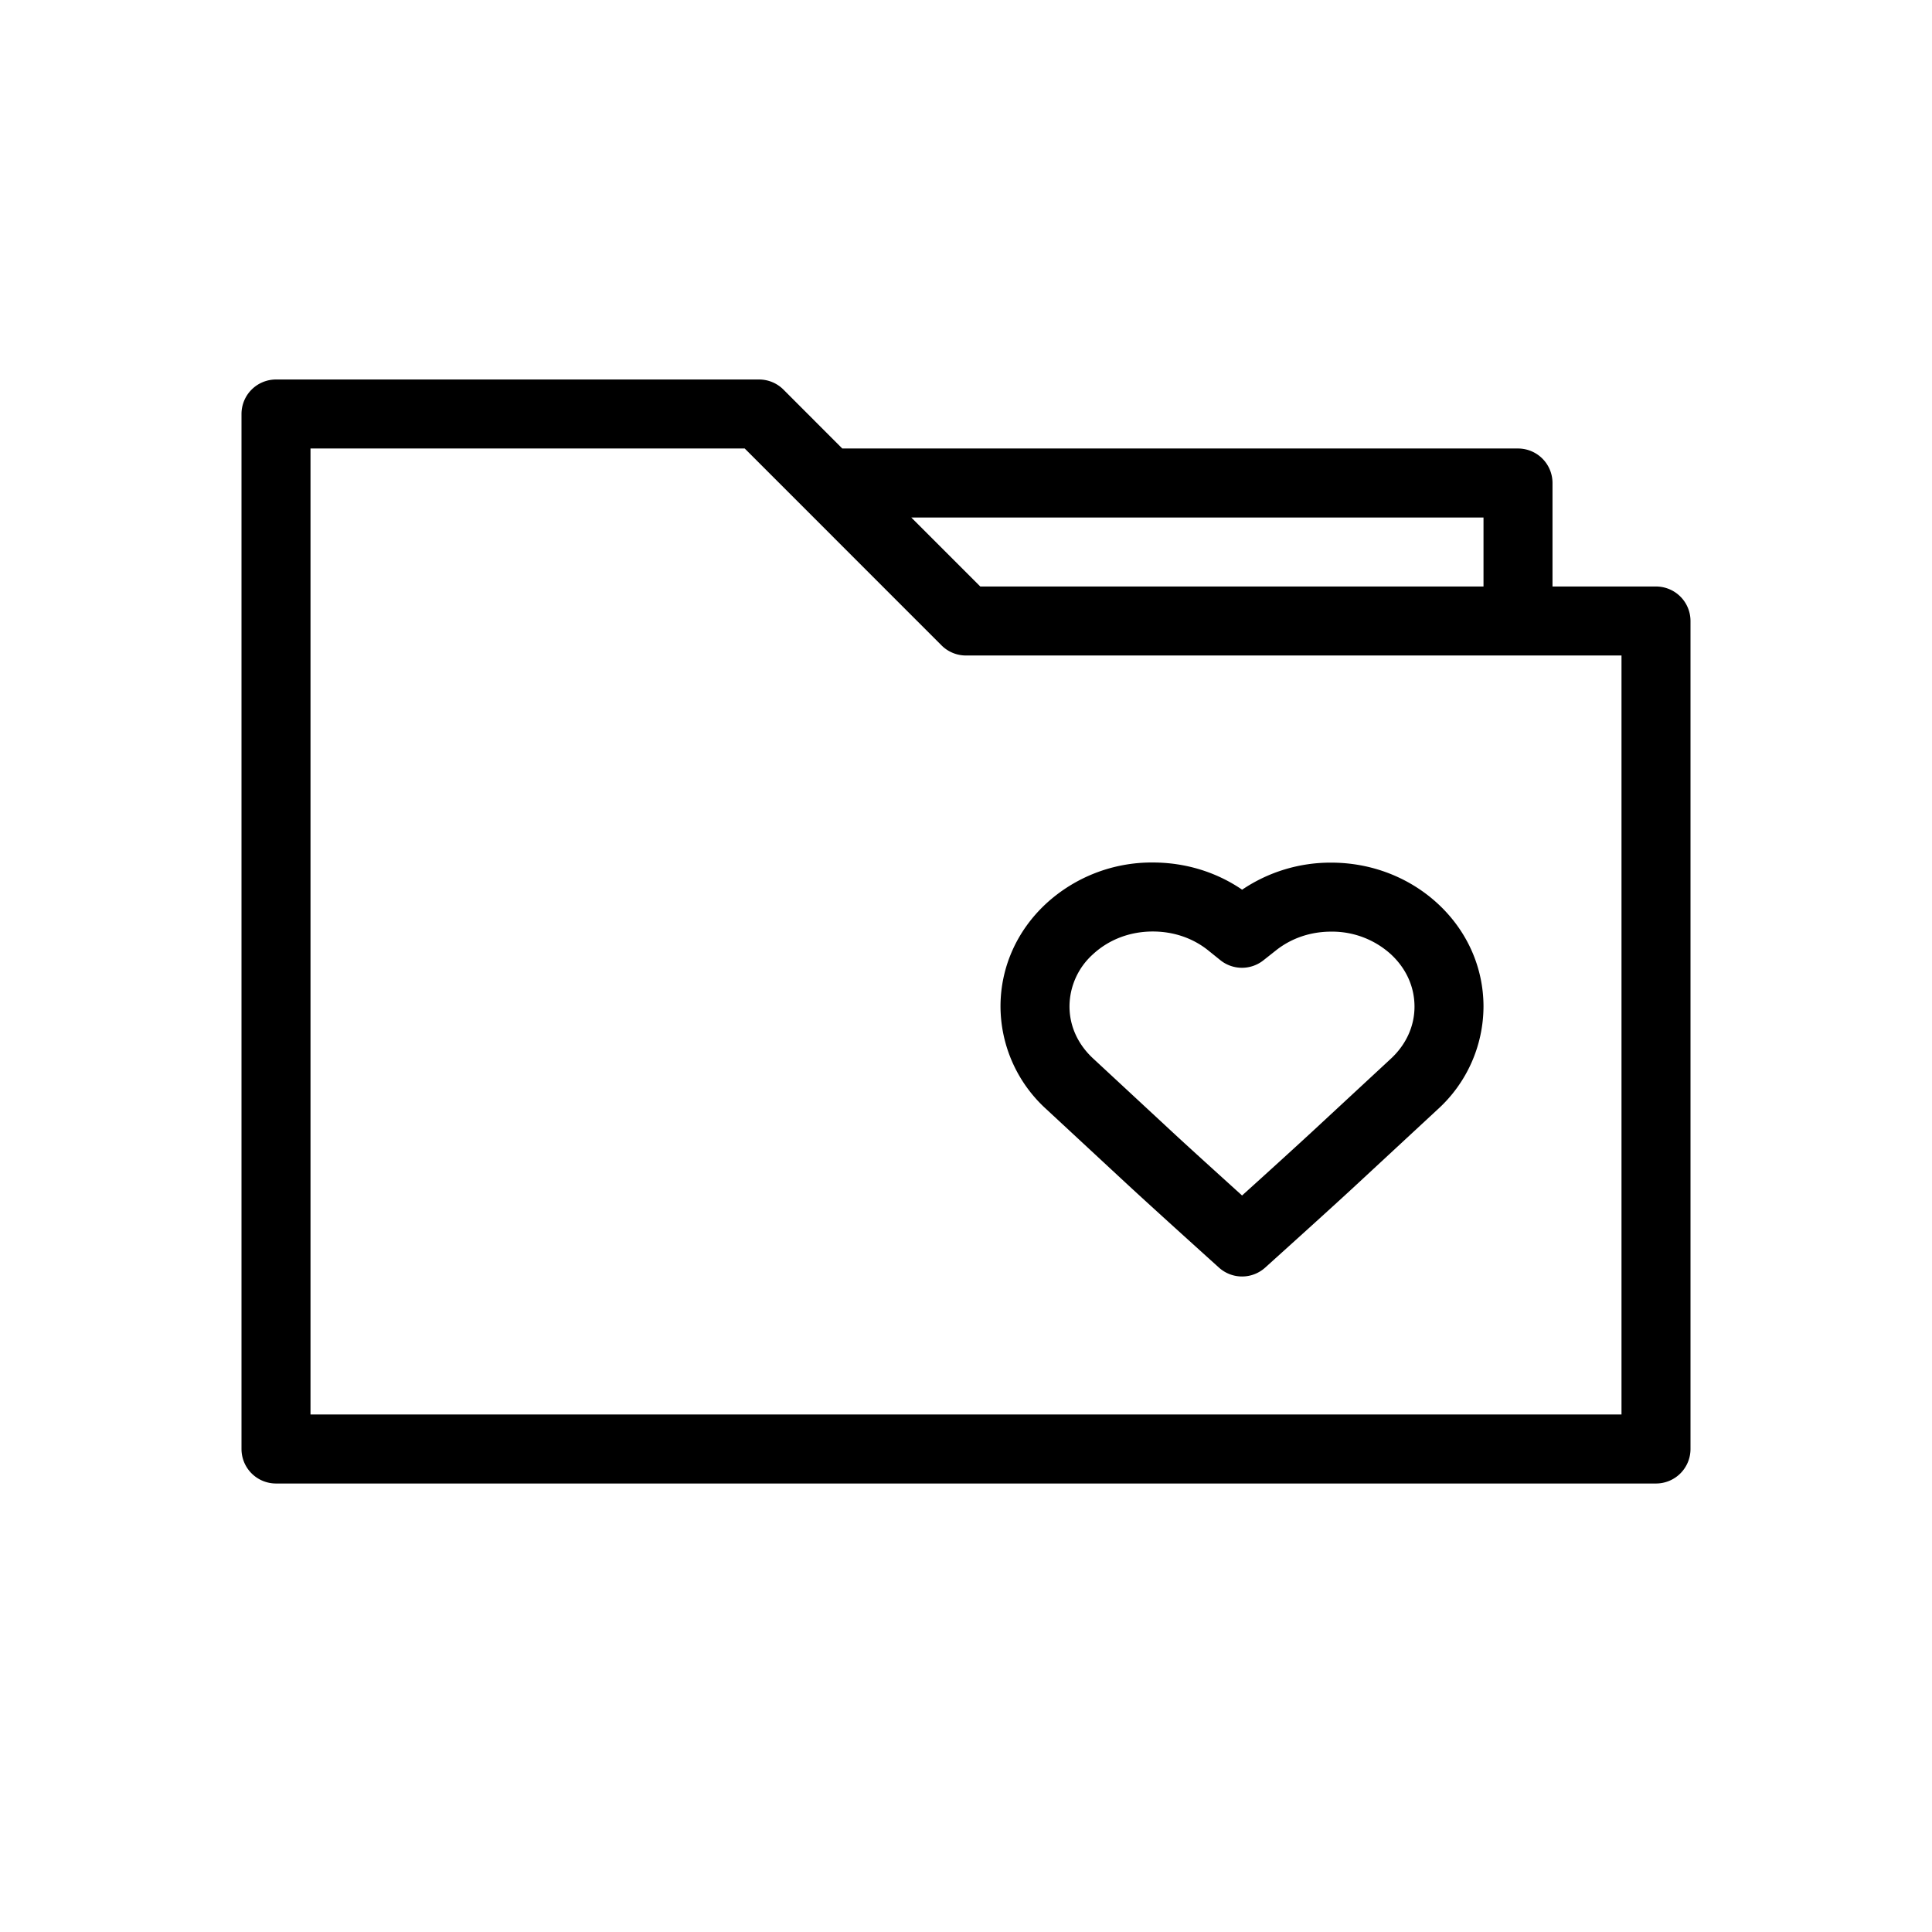 <?xml version="1.0" standalone="no"?><!DOCTYPE svg PUBLIC "-//W3C//DTD SVG 1.1//EN" "http://www.w3.org/Graphics/SVG/1.1/DTD/svg11.dtd"><svg class="icon" width="200px" height="200.00px" viewBox="0 0 1024 1024" version="1.1" xmlns="http://www.w3.org/2000/svg"><path d="M822.857 310.857H877.714a18.286 18.286 0 0 1 18.286 18.286v438.857a18.286 18.286 0 0 1-18.286 18.286H146.286a18.286 18.286 0 0 1-18.286-18.286V219.429a18.286 18.286 0 0 1 18.286-18.286h256a18.286 18.286 0 0 1 12.946 5.339l31.195 31.232H804.571a18.286 18.286 0 0 1 18.286 18.286v54.857z m36.571 36.571H512a18.286 18.286 0 0 1-12.946-5.339L394.715 237.714H164.571v512h694.857v-402.286z m-73.143-36.571v-36.571h-303.287l36.571 36.571H786.286z m-80.713 146.359c21.211 0 41.362 7.753 56.576 21.833 15.506 14.373 24.137 33.792 24.137 54.491a73.874 73.874 0 0 1-24.21 54.382l-42.13 39.058c-9.435 8.777-25.893 23.698-49.371 44.873a18.286 18.286 0 0 1-24.503 0c-23.515-21.211-39.973-36.169-49.408-44.91l-42.167-39.131a73.765 73.765 0 0 1-24.21-54.382c0-20.663 8.631-40.082 24.137-54.455a82.688 82.688 0 0 1 56.576-21.833c17.189 0 33.609 5.01 47.36 14.409a83.639 83.639 0 0 1 47.177-14.336z m-10.496 142.958l42.13-39.058c8.155-7.57 12.507-17.335 12.507-27.575 0-10.423-4.315-20.114-12.434-27.685a46.299 46.299 0 0 0-31.707-12.069c-10.971 0-21.138 3.474-29.294 9.947l-6.619 5.23a18.286 18.286 0 0 1-22.784 0l-6.583-5.303c-8.046-6.437-18.286-9.947-29.257-9.947-12.178 0-23.333 4.279-31.744 12.069a37.303 37.303 0 0 0-12.434 27.648c0 10.313 4.352 20.005 12.507 27.575l42.167 39.131c7.57 7.022 19.858 18.176 36.791 33.499 16.933-15.287 29.184-26.478 36.754-33.463z" /></svg>
